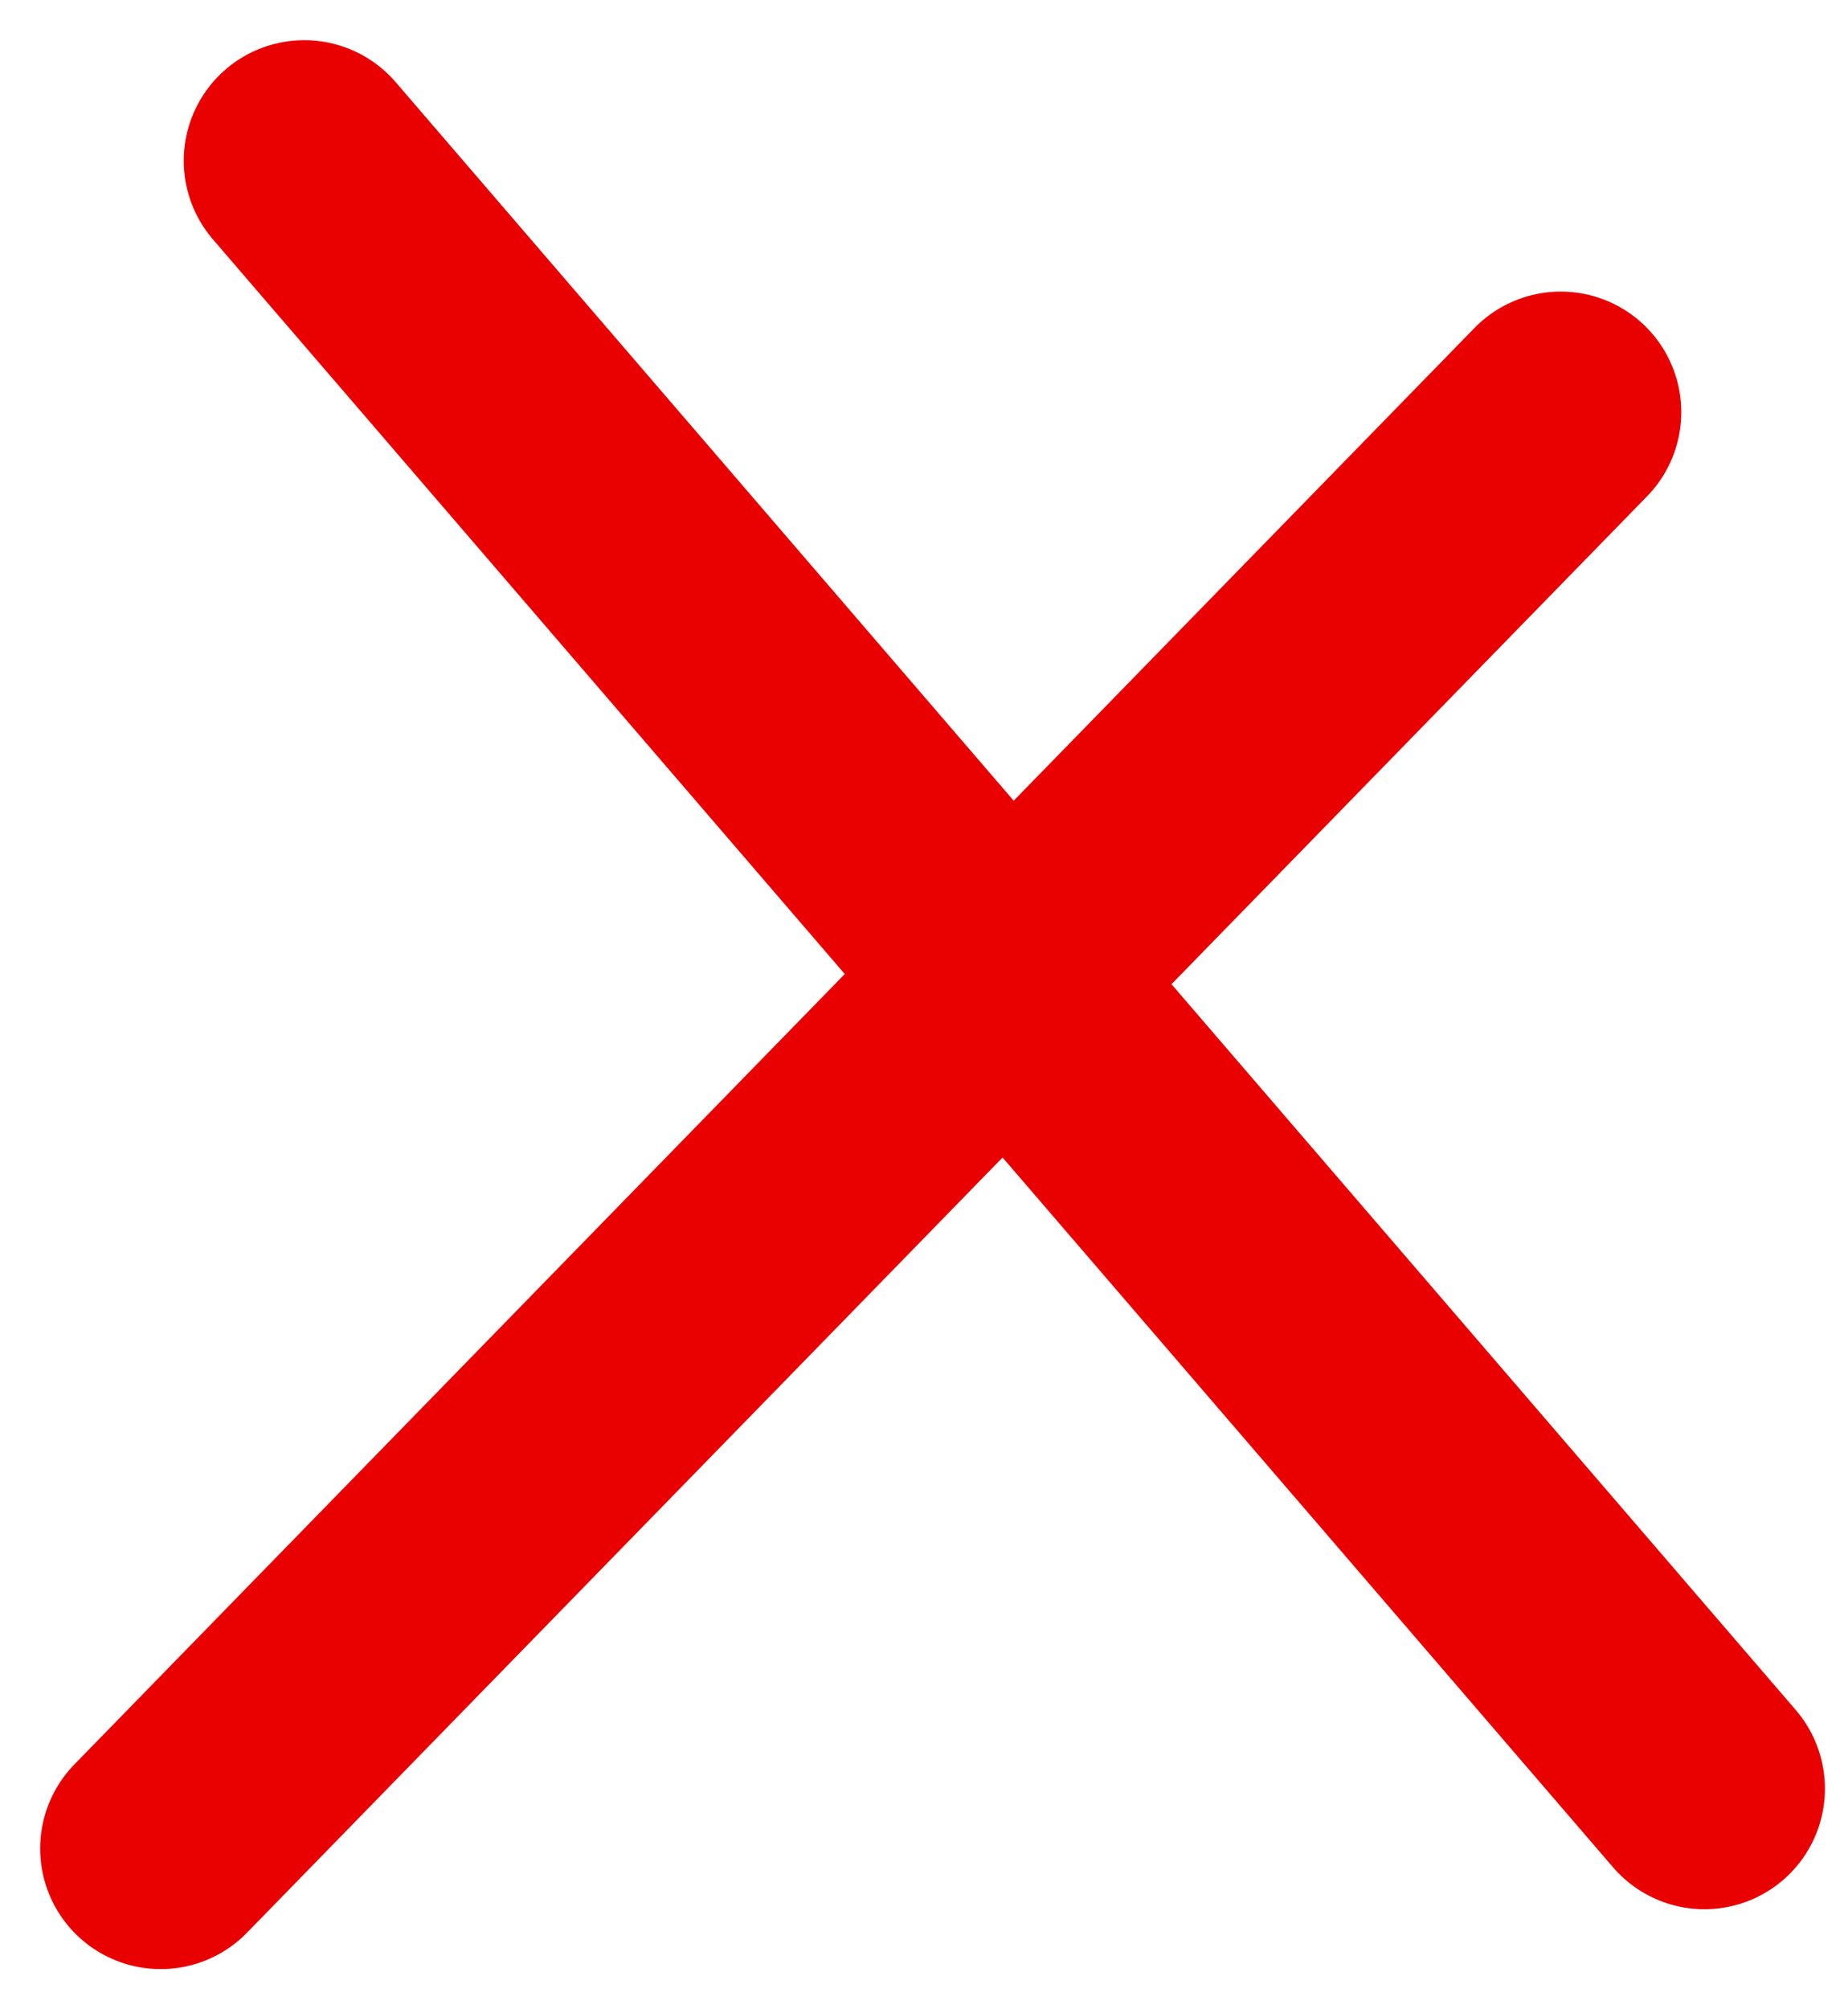 <svg width="23" height="25" viewBox="0 0 23 25" fill="none" xmlns="http://www.w3.org/2000/svg">
<path d="M3.787 2L21.213 22.255" stroke="#E90000" stroke-width="3" stroke-linecap="round"/>
<path d="M19.425 5.128L2 23" stroke="#E90000" stroke-width="3" stroke-linecap="round"/>
</svg>
